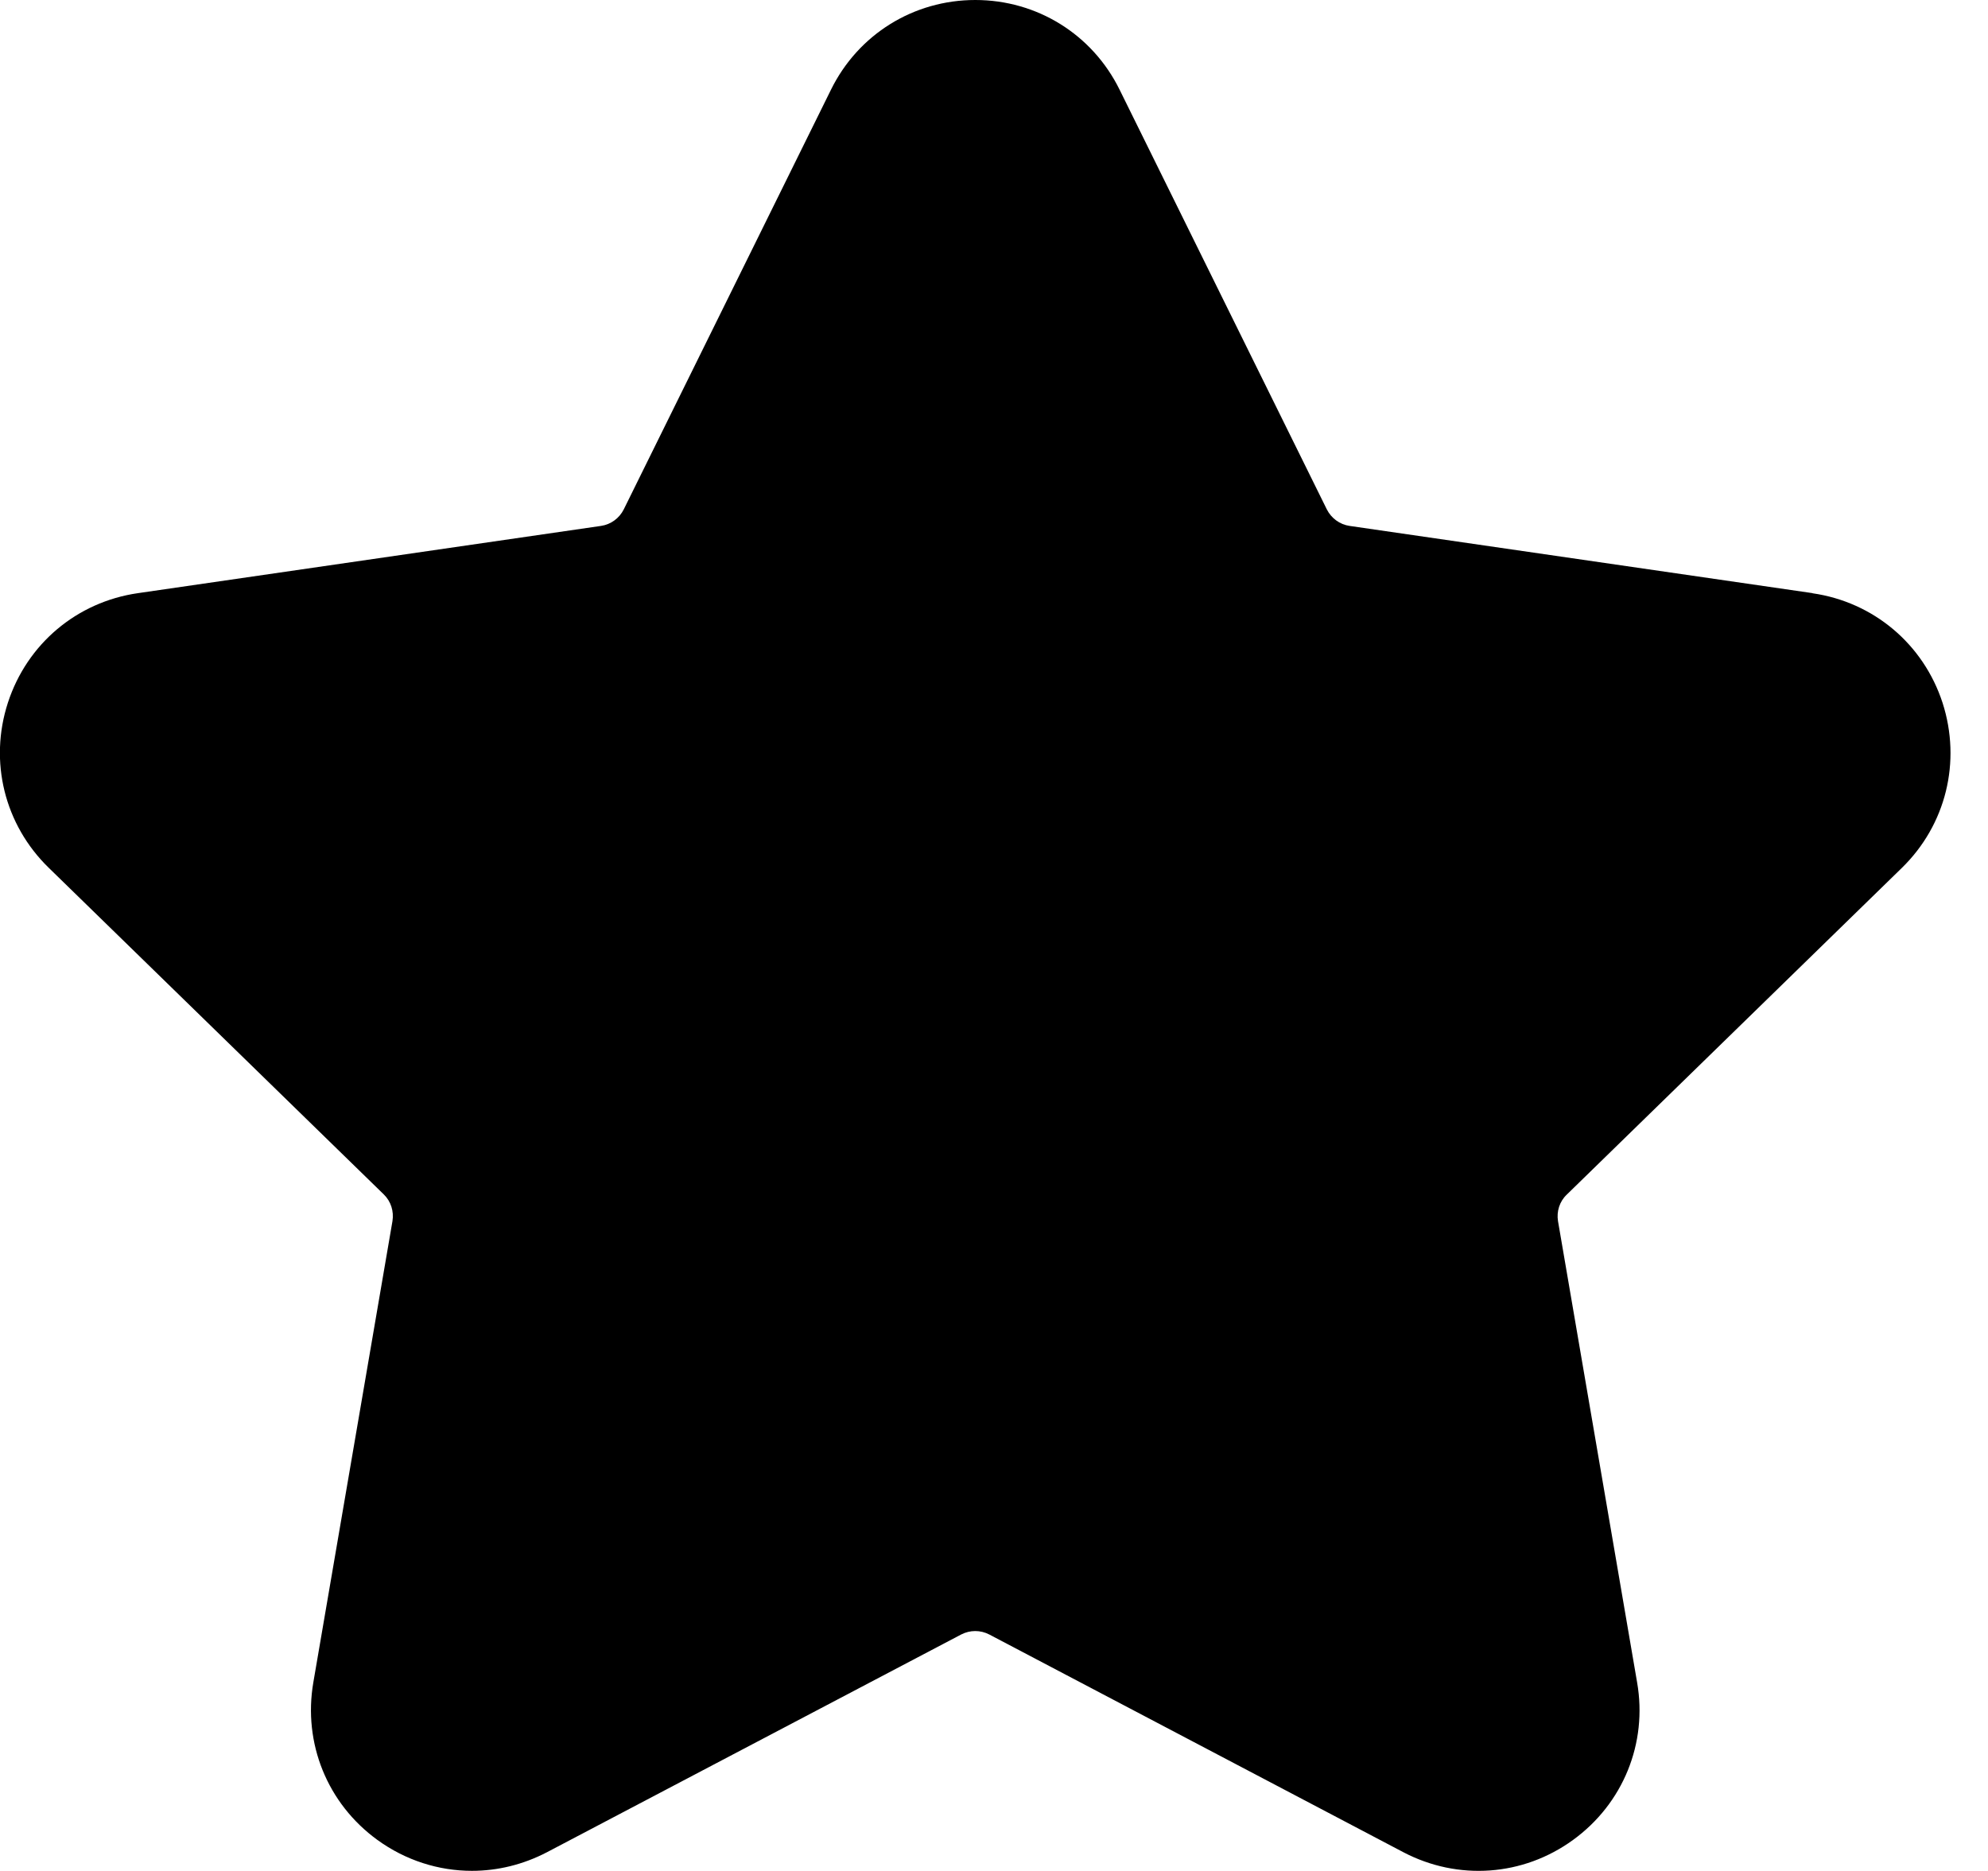 <svg xmlns="http://www.w3.org/2000/svg" width="34" height="32" viewBox="0 0 34 32" fill="none">
  <g clip-path="url(#clip0_365_1585)">
    <path d="M31.001 10.145L23.082 8.995C22.915 8.971 22.769 8.865 22.692 8.712L19.149 1.536C18.683 0.588 17.736 0 16.68 0C15.624 0 14.677 0.588 14.211 1.536L10.668 8.712C10.593 8.863 10.447 8.971 10.278 8.995L2.359 10.145C1.313 10.296 0.462 11.014 0.135 12.019C-0.191 13.023 0.076 14.105 0.833 14.842L6.565 20.43C6.686 20.548 6.739 20.717 6.712 20.886L5.359 28.774C5.18 29.816 5.599 30.848 6.454 31.469C6.936 31.819 7.502 31.998 8.071 31.998C8.509 31.998 8.947 31.892 9.354 31.68L16.438 27.956C16.59 27.877 16.768 27.877 16.92 27.956L24.002 31.68C24.936 32.169 26.048 32.092 26.904 31.469C27.759 30.848 28.18 29.816 27.999 28.776L26.646 20.886C26.619 20.721 26.672 20.549 26.796 20.432L32.525 14.846C33.282 14.109 33.547 13.027 33.223 12.021C32.896 11.016 32.043 10.298 30.999 10.147L31.001 10.145Z" fill="currentcolor"/>
  </g>
  <defs>
    <clipPath id="clip0_365_1585">
      <rect width="33.362" height="32" fill="white"/>
    </clipPath>
  </defs>
</svg>
